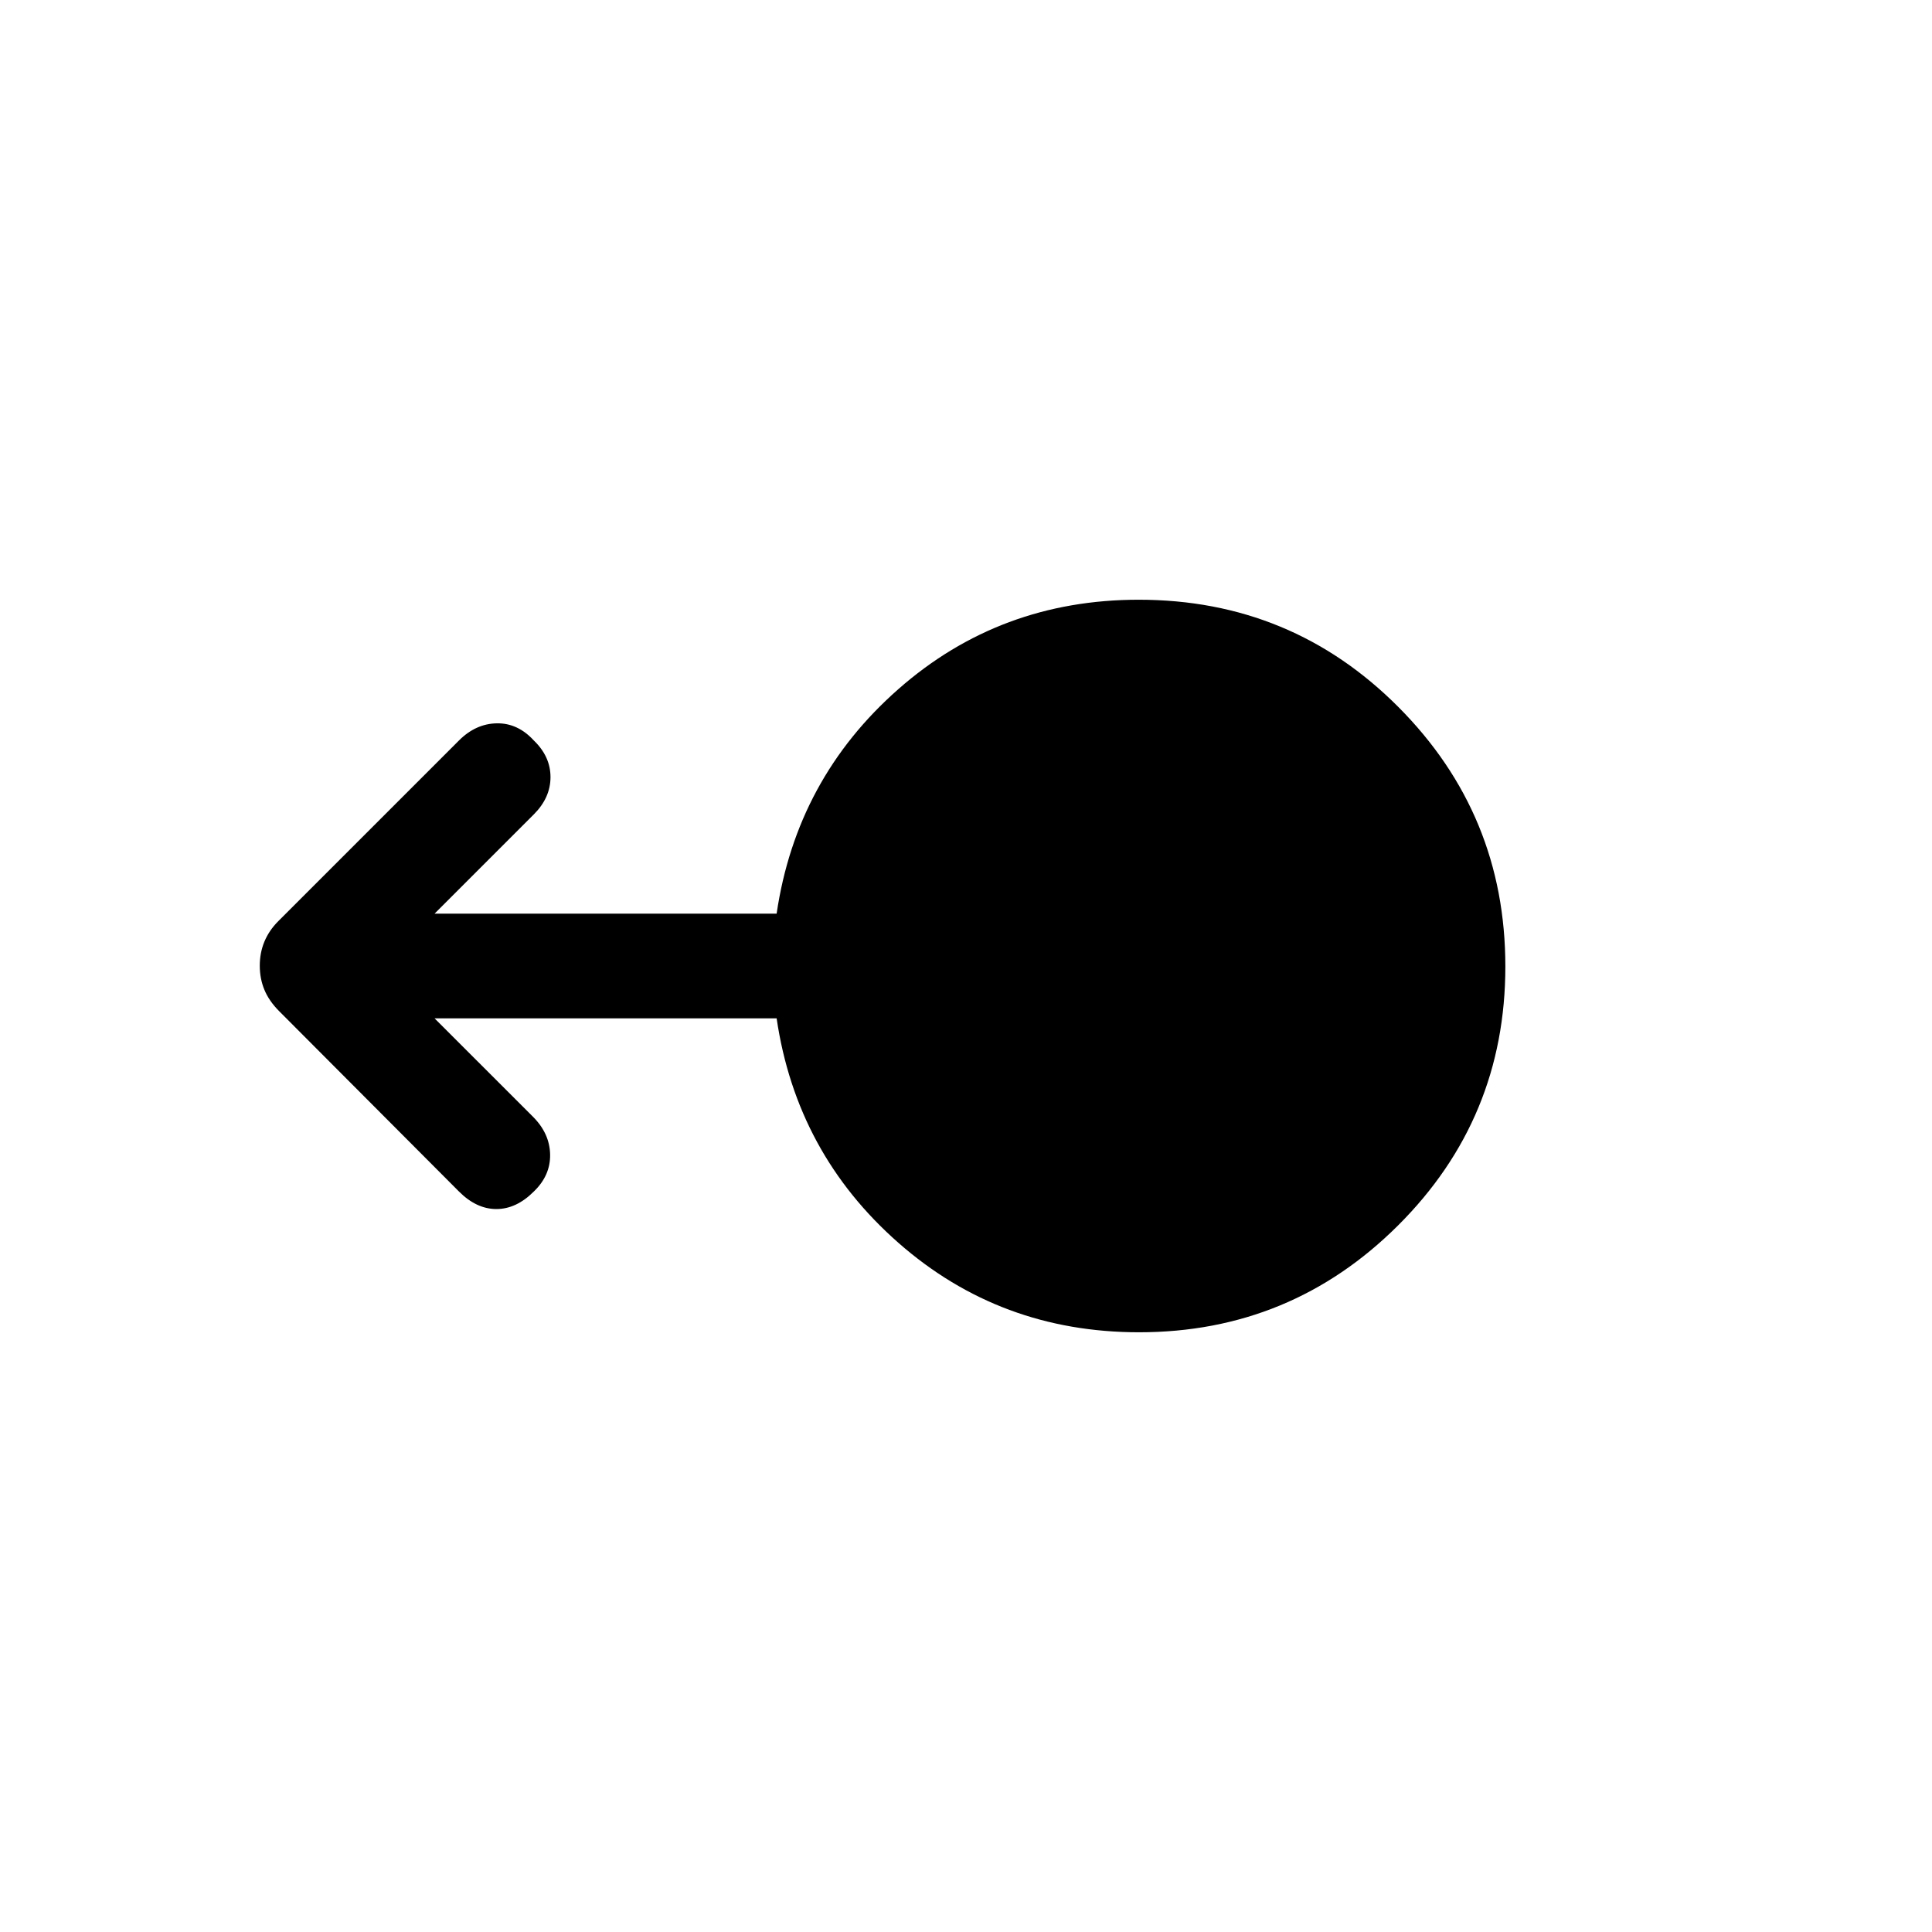 <svg xmlns="http://www.w3.org/2000/svg" height="20" viewBox="0 -960 960 960" width="20"><path d="M566-298q-69.06 0-119.64-44.5Q395.77-387 385.9-454H215.92l48.93 48.92q8.3 8.31 8.5 18.75.19 10.43-8.12 18.41-8.69 8.69-18.58 8.69-9.88 0-18.57-8.69l-89.37-89.64q-5.02-5.03-7.32-10.58-2.31-5.55-2.31-12t2.31-12q2.3-5.55 6.92-10.17l89.77-89.77q8.31-8.3 18.74-8.5 10.44-.19 18.41 8.5 8.31 7.98 8.31 18.22 0 10.24-8.29 18.53L215.92-506H385.9q9.87-67 60.4-111.5Q496.84-662 565.82-662q75.95 0 129.06 53.34Q748-555.32 748-479.77q0 75.54-53.28 128.65Q641.45-298 566-298Z"/></svg>